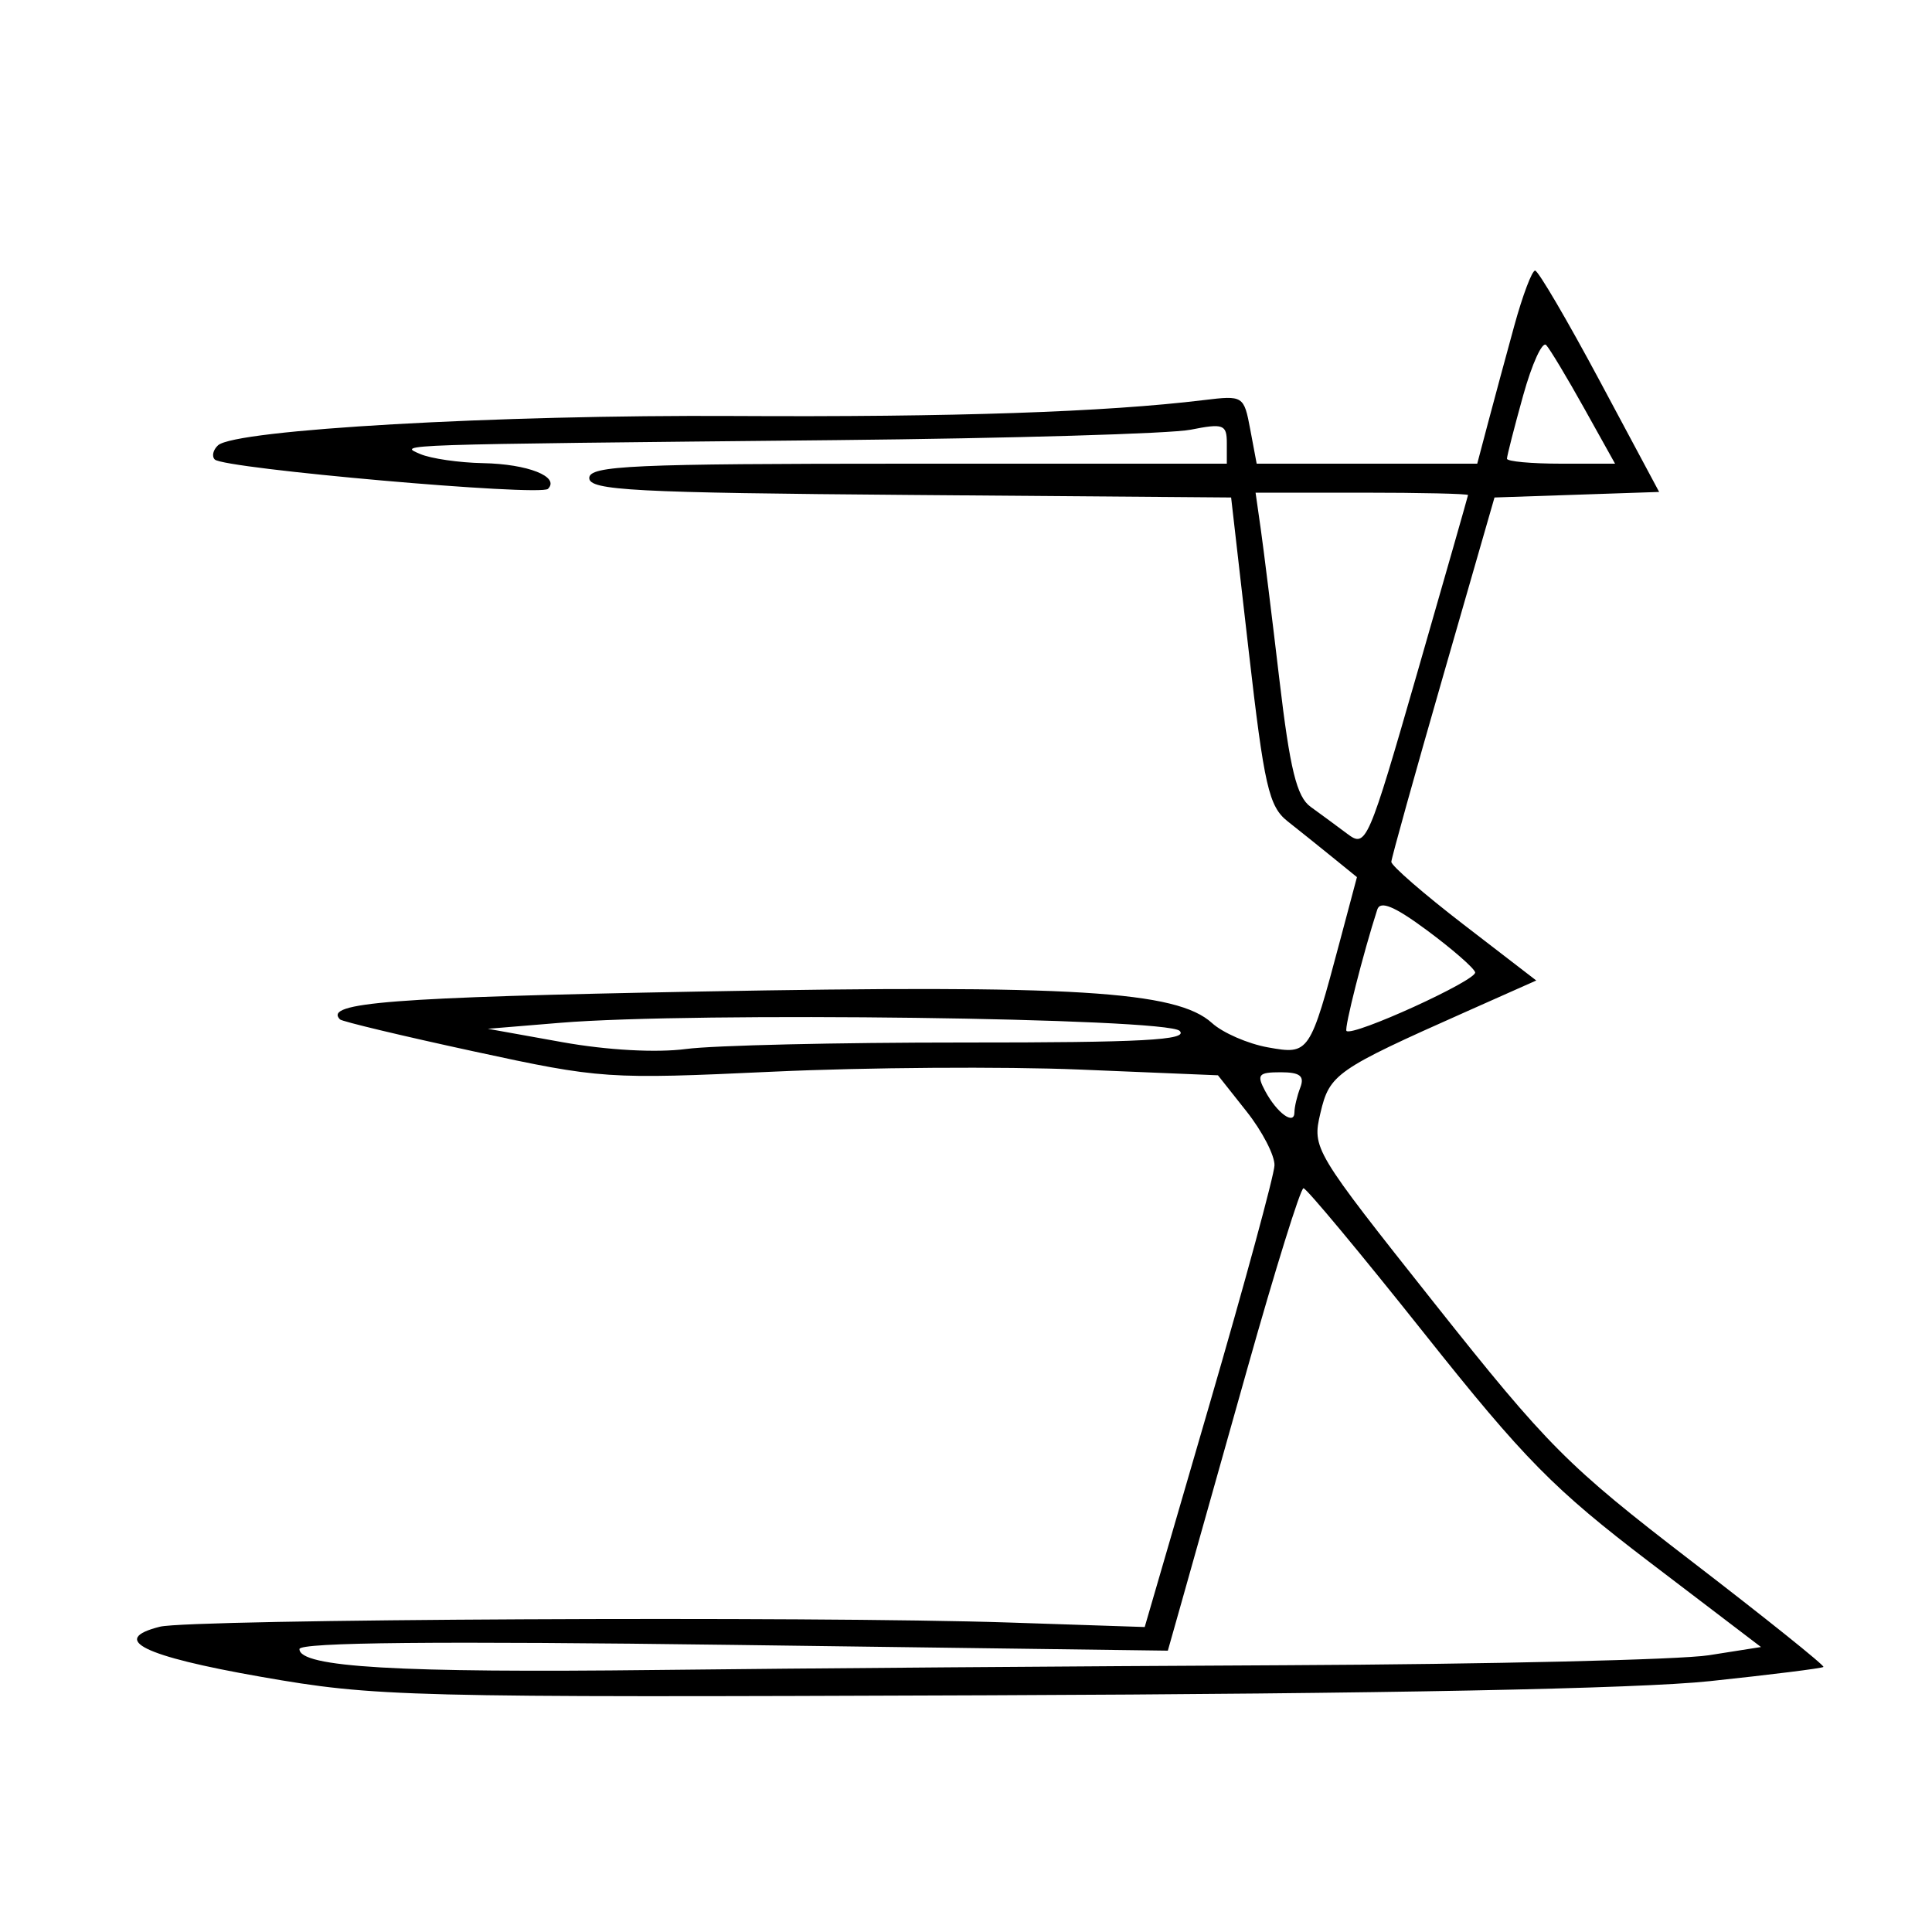 <svg xmlns="http://www.w3.org/2000/svg" width="200" height="200" viewBox="0 0 200 200" version="1.1">
	<path d="M 156.750 33.750 C 155.882 36.913, 154.665 41.413, 154.047 43.750 L 152.923 48 141.507 48 L 130.091 48 129.426 44.457 C 128.772 40.969, 128.697 40.921, 124.631 41.416 C 114.424 42.658, 98.670 43.192, 76 43.064 C 51.509 42.925, 24.327 44.471, 22.567 46.102 C 22.053 46.578, 21.904 47.237, 22.234 47.567 C 23.183 48.517, 55.932 51.402, 56.727 50.606 C 57.981 49.352, 54.646 48.033, 50 47.945 C 47.525 47.898, 44.600 47.473, 43.500 47 C 41.169 45.998, 40.335 46.026, 86.500 45.562 C 104.650 45.379, 121.188 44.895, 123.250 44.484 C 126.643 43.809, 127 43.941, 127 45.869 L 127 48 94 48 C 65.466 48, 61 48.201, 61 49.487 C 61 50.767, 65.610 51.010, 94.223 51.237 L 127.445 51.500 129.266 67.391 C 130.870 81.382, 131.351 83.489, 133.294 85.022 C 134.507 85.980, 136.619 87.671, 137.986 88.782 L 140.471 90.800 138.717 97.384 C 135.589 109.124, 135.545 109.188, 131.257 108.423 C 129.191 108.054, 126.584 106.921, 125.464 105.903 C 121.801 102.575, 111.155 101.923, 72.321 102.646 C 40.545 103.238, 33.455 103.788, 35.195 105.529 C 35.413 105.746, 41.645 107.236, 49.045 108.839 C 62.197 111.688, 62.894 111.735, 80 110.941 C 89.625 110.494, 103.931 110.395, 111.790 110.721 L 126.081 111.314 129.040 115.051 C 130.668 117.106, 131.971 119.623, 131.934 120.644 C 131.898 121.665, 128.861 132.834, 125.184 145.464 L 118.500 168.429 104.500 167.964 C 84.106 167.288, 19.712 167.605, 16.555 168.397 C 11.308 169.714, 14.785 171.439, 26.993 173.577 C 38.902 175.663, 41.634 175.732, 102.425 175.495 C 143.277 175.336, 169.552 174.821, 177 174.032 C 183.325 173.363, 188.618 172.702, 188.762 172.562 C 188.906 172.423, 182.764 167.501, 175.114 161.623 C 162.253 151.742, 160.247 149.730, 148.510 134.935 C 135.951 119.103, 135.826 118.895, 136.690 115.217 C 137.636 111.185, 138.297 110.725, 151.767 104.733 L 159.033 101.500 151.517 95.714 C 147.383 92.532, 144.013 89.607, 144.030 89.214 C 144.046 88.821, 146.456 80.175, 149.385 70 L 154.710 51.500 163.232 51.213 L 171.755 50.926 165.627 39.474 C 162.257 33.175, 159.236 28.017, 158.914 28.011 C 158.592 28.005, 157.618 30.587, 156.750 33.750 M 157.672 40.957 C 156.752 44.264, 156 47.202, 156 47.485 C 156 47.768, 158.518 48, 161.595 48 L 167.191 48 163.985 42.250 C 162.222 39.087, 160.457 36.150, 160.062 35.722 C 159.667 35.294, 158.591 37.649, 157.672 40.957 M 130.511 54.750 C 130.805 56.813, 131.674 63.832, 132.442 70.349 C 133.535 79.624, 134.236 82.485, 135.669 83.518 C 136.676 84.244, 138.395 85.509, 139.489 86.330 C 141.421 87.780, 141.631 87.294, 146.710 69.662 C 149.586 59.673, 151.954 51.388, 151.970 51.250 C 151.987 51.112, 147.045 51, 140.988 51 L 129.976 51 130.511 54.750 M 142.575 94.157 C 141.122 98.659, 139.139 106.472, 139.386 106.720 C 140.017 107.351, 152.966 101.448, 152.707 100.647 C 152.556 100.178, 150.311 98.224, 147.720 96.305 C 144.360 93.816, 142.884 93.200, 142.575 94.157 M 58 105.880 L 50.500 106.500 58.208 107.884 C 62.843 108.717, 67.959 108.998, 71.037 108.589 C 73.853 108.216, 86.771 107.915, 99.743 107.920 C 118.250 107.928, 123.068 107.668, 122.115 106.715 C 120.775 105.374, 71.824 104.737, 58 105.880 M 130.970 112.944 C 132.194 115.230, 134 116.540, 134 115.141 C 134 114.603, 134.273 113.452, 134.607 112.582 C 135.066 111.385, 134.570 111, 132.572 111 C 130.265 111, 130.062 111.247, 130.970 112.944 M 129.103 141.750 C 126.203 152.063, 123.169 162.835, 122.362 165.688 L 120.894 170.876 75.947 170.279 C 45.383 169.873, 31 170.012, 31 170.712 C 31 172.590, 41.203 173.186, 68 172.875 C 82.575 172.705, 111.825 172.484, 133 172.383 C 154.175 172.282, 173.929 171.817, 176.899 171.350 L 182.298 170.500 170.829 161.764 C 160.845 154.159, 157.814 151.084, 147.430 138.020 C 140.868 129.766, 135.247 123.010, 134.938 123.006 C 134.629 123.003, 132.004 131.438, 129.103 141.750" stroke="none" fill="black" fill-rule="evenodd"/>
</svg>